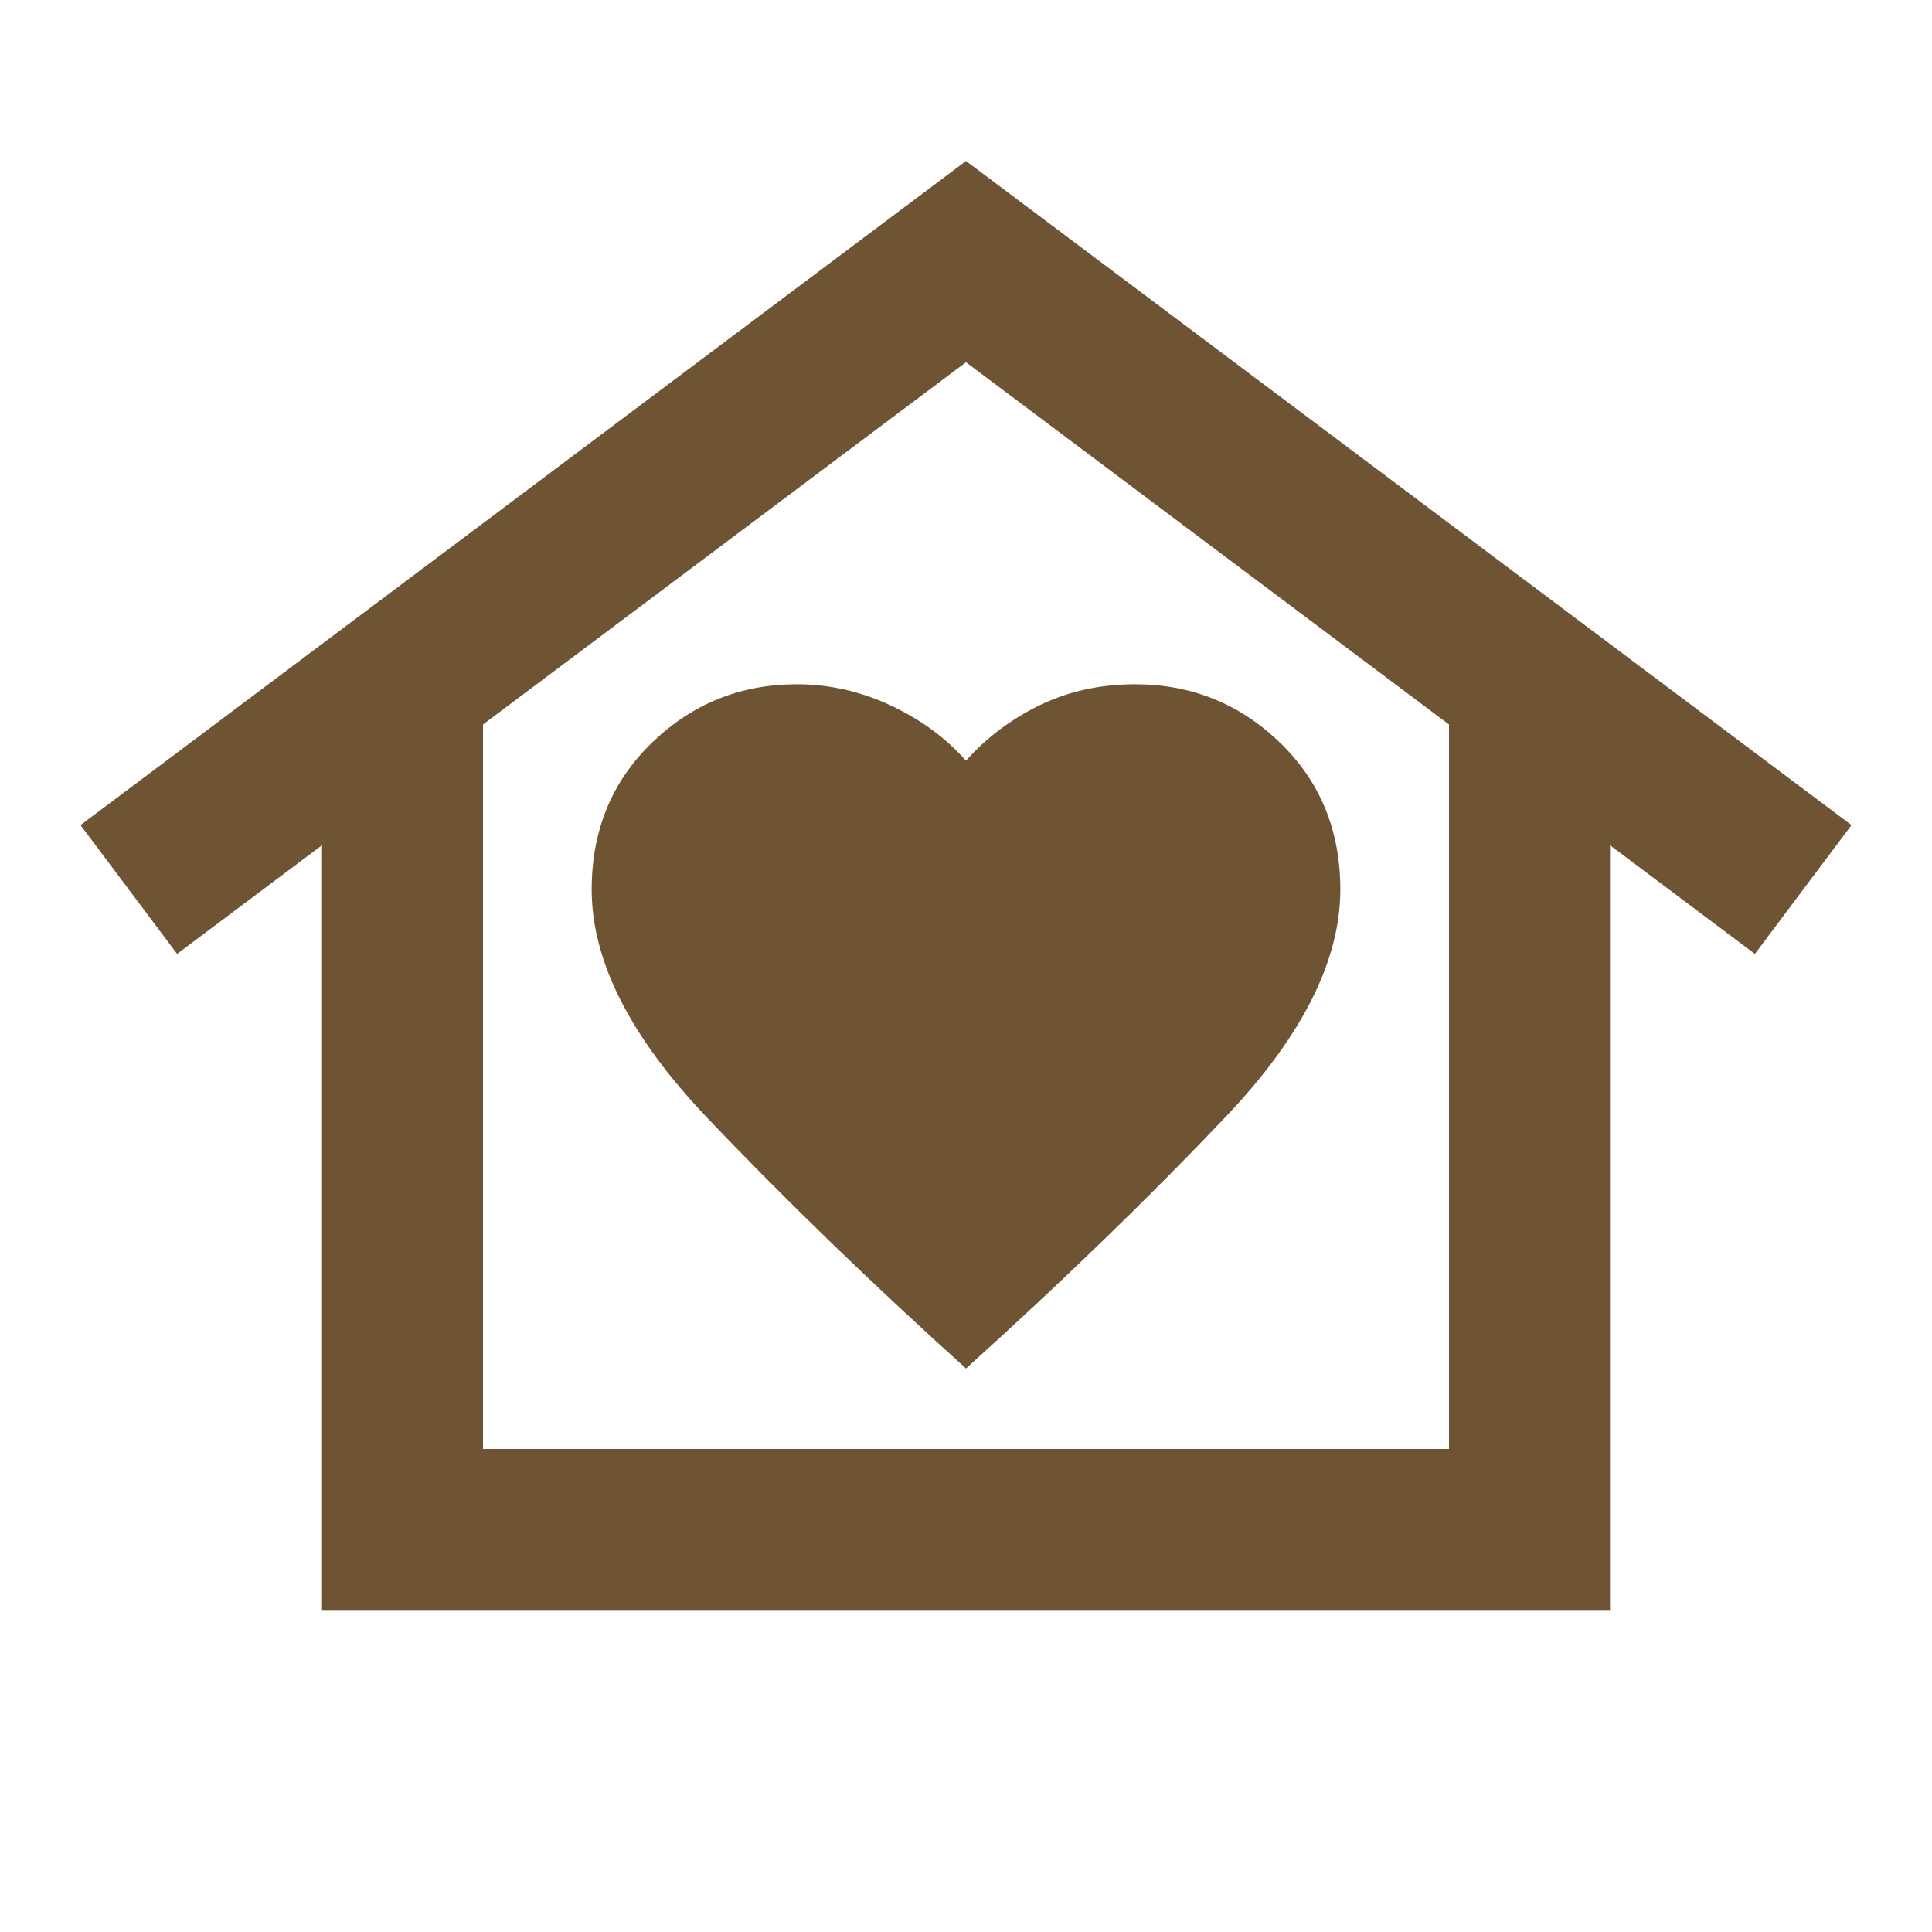 <svg width="24" height="24" viewBox="0 0 24 24" fill="none" xmlns="http://www.w3.org/2000/svg">
<mask id="mask0_854_161" style="mask-type:alpha" maskUnits="userSpaceOnUse" x="0" y="0" width="24" height="24">
<rect width="24" height="24" fill="#D9D9D9"/>
</mask>
<g mask="url(#mask0_854_161)">
<path d="M12 2L23 10.25L21.8 11.85L20 10.5V20H4V10.5L2.2 11.85L1 10.25L12 2ZM7.35 11.05C7.35 11.933 7.825 12.875 8.775 13.875C9.725 14.875 10.8 15.917 12 17C13.2 15.917 14.275 14.875 15.225 13.875C16.175 12.875 16.65 11.933 16.65 11.05C16.65 10.317 16.4 9.708 15.9 9.225C15.4 8.742 14.8 8.5 14.1 8.5C13.667 8.5 13.271 8.588 12.912 8.762C12.554 8.938 12.25 9.167 12 9.45C11.75 9.167 11.438 8.938 11.062 8.762C10.688 8.588 10.3 8.5 9.9 8.5C9.2 8.5 8.6 8.742 8.1 9.225C7.6 9.708 7.35 10.317 7.35 11.05ZM18 18V9L12 4.5L6 9V18H18Z" fill="#6F5434"/>
</g>
</svg>
